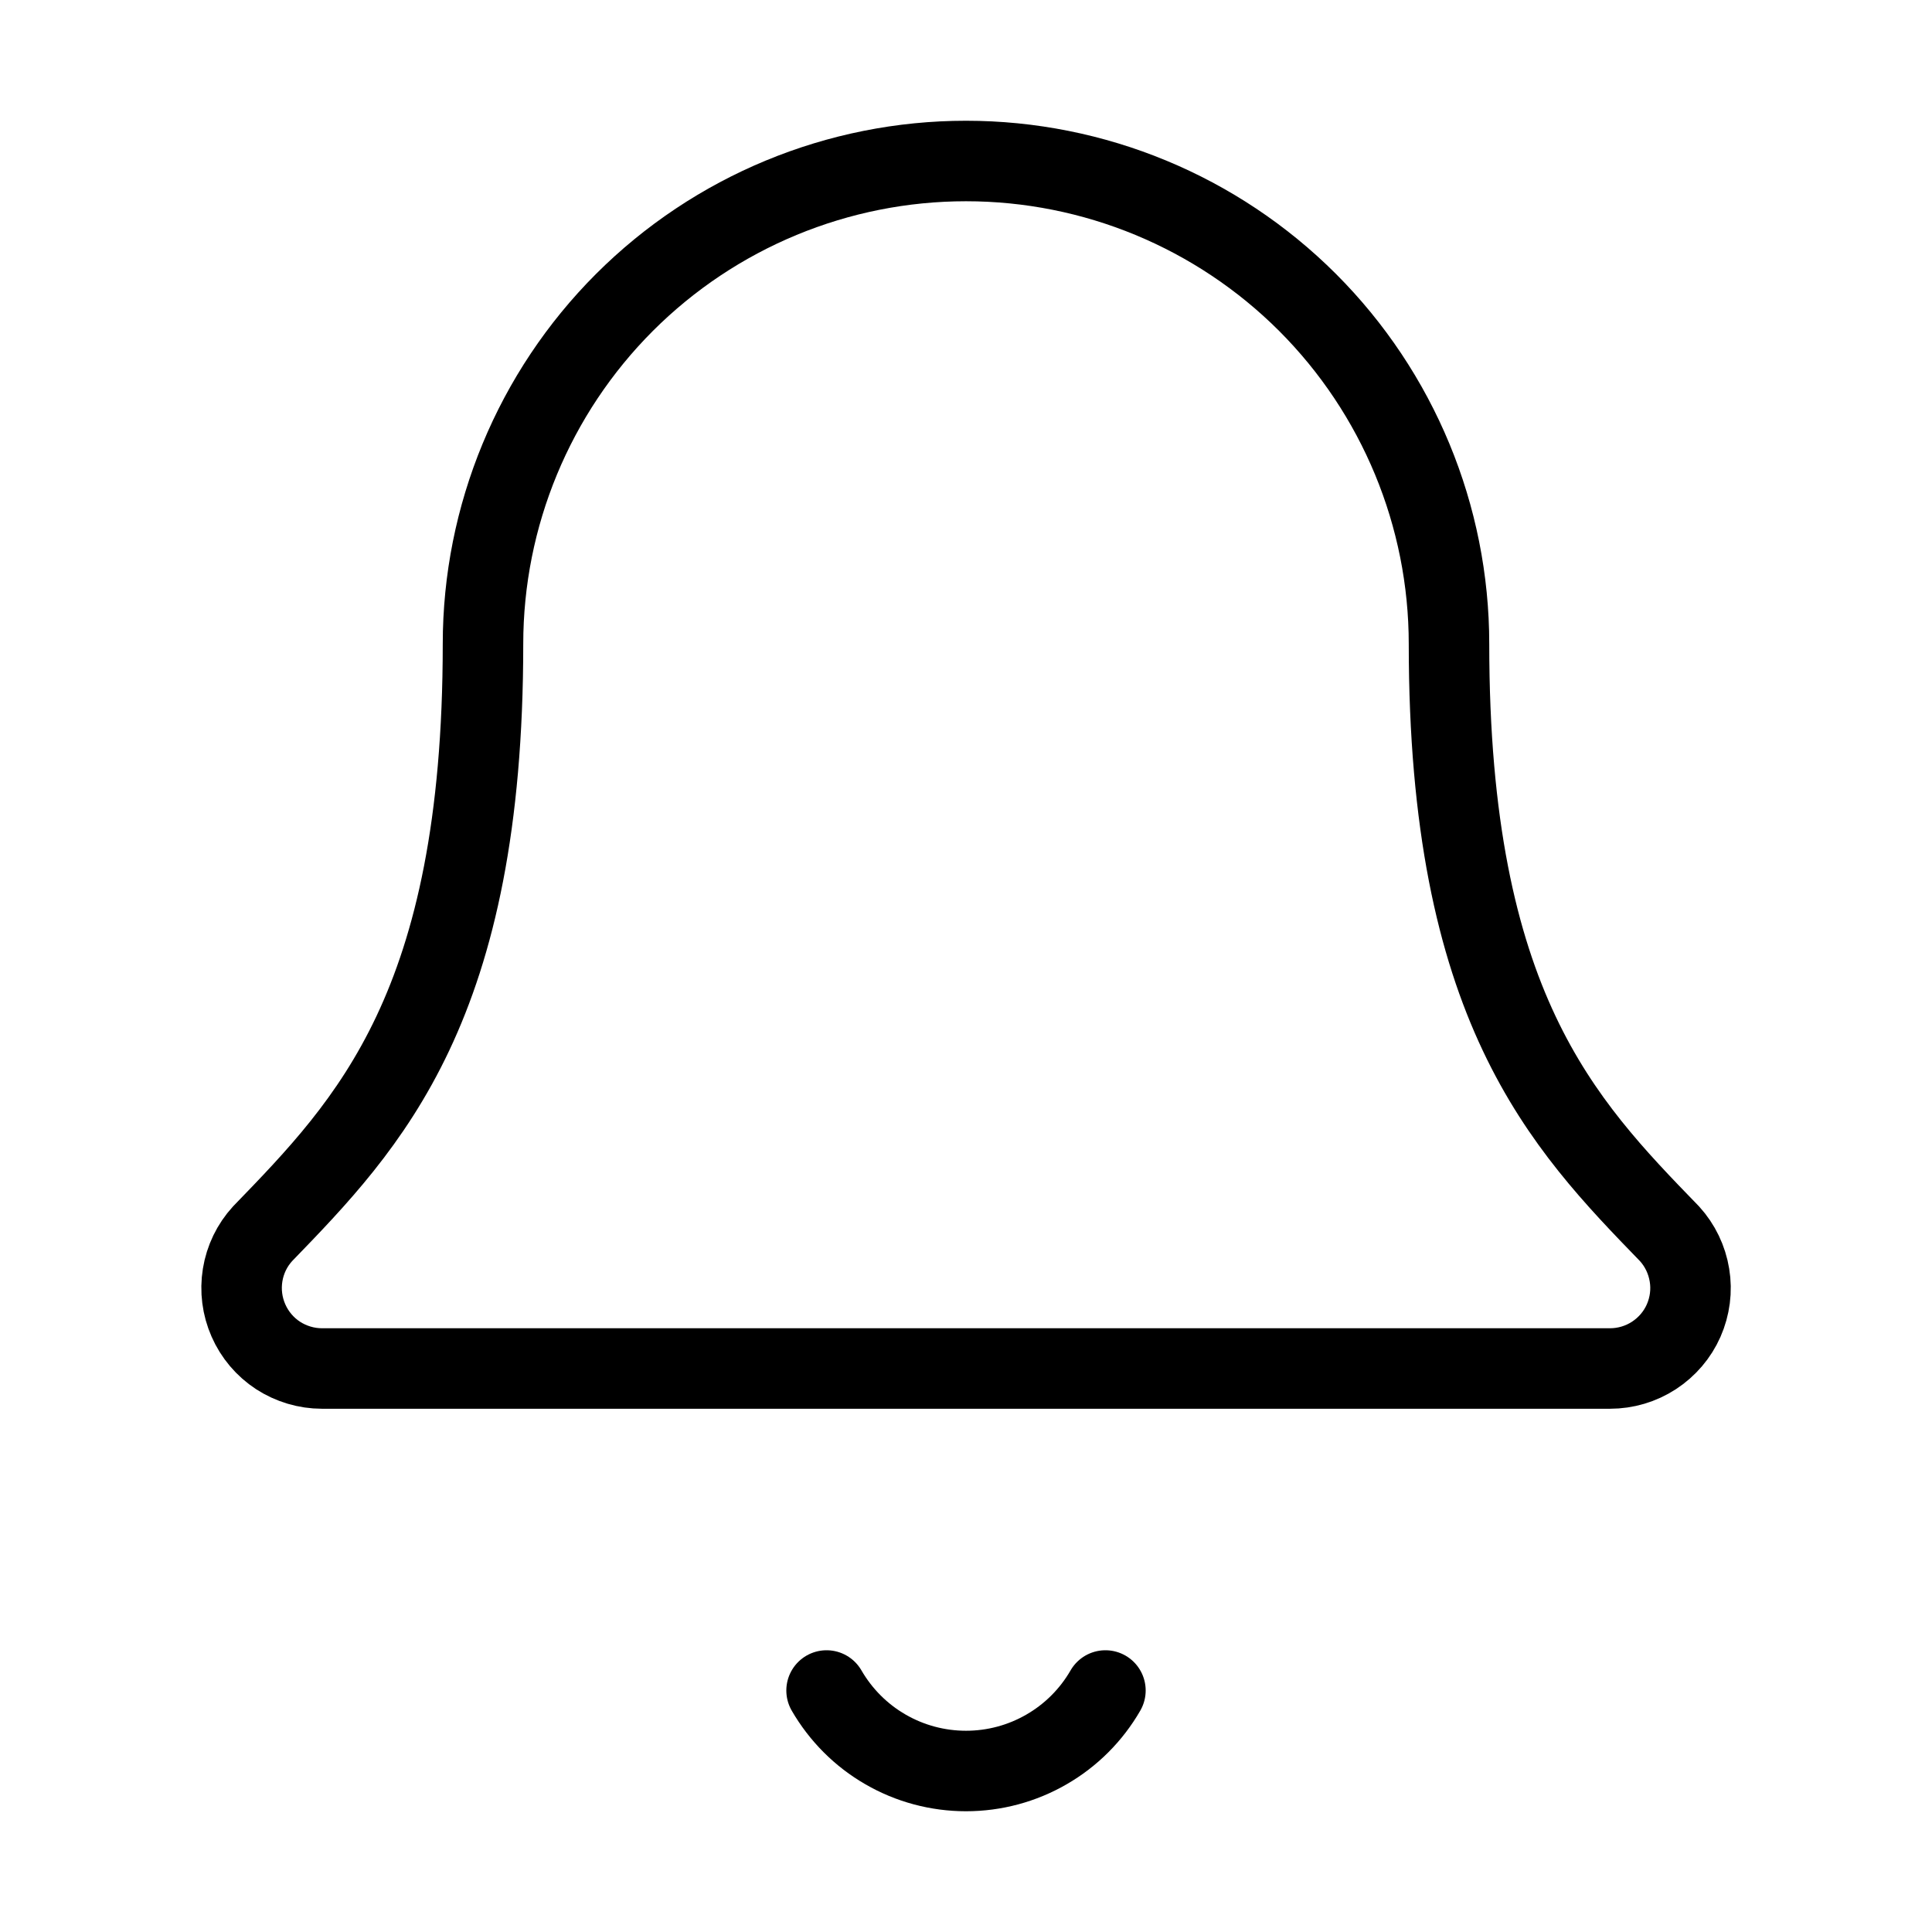<svg width="24" height="24" viewBox="0 0 24 24" fill="none" xmlns="http://www.w3.org/2000/svg"><path d="M10.268 21C10.444 21.304 10.696 21.557 11 21.732 11.304 21.908 11.649 22 12 22 12.351 22 12.696 21.908 13 21.732 13.304 21.557 13.557 21.304 13.732 21M3.262 15.326C3.131 15.469 3.045 15.647 3.014 15.839 2.983 16.03 3.008 16.226 3.086 16.403 3.164 16.581 3.292 16.732 3.454 16.838 3.617 16.943 3.806 17 4 17H20C20.194 17 20.383 16.944 20.546 16.838 20.708 16.732 20.837 16.582 20.915 16.405 20.993 16.227 21.019 16.031 20.987 15.84 20.956 15.649 20.87 15.47 20.74 15.327 19.41 13.956 18 12.499 18 8 18 6.409 17.368 4.883 16.243 3.757 15.117 2.632 13.591 2 12 2 10.409 2 8.883 2.632 7.757 3.757 6.632 4.883 6 6.409 6 8 6 12.499 4.589 13.956 3.262 15.326Z" stroke="currentColor" stroke-linecap="round" stroke-linejoin="round"/></svg>